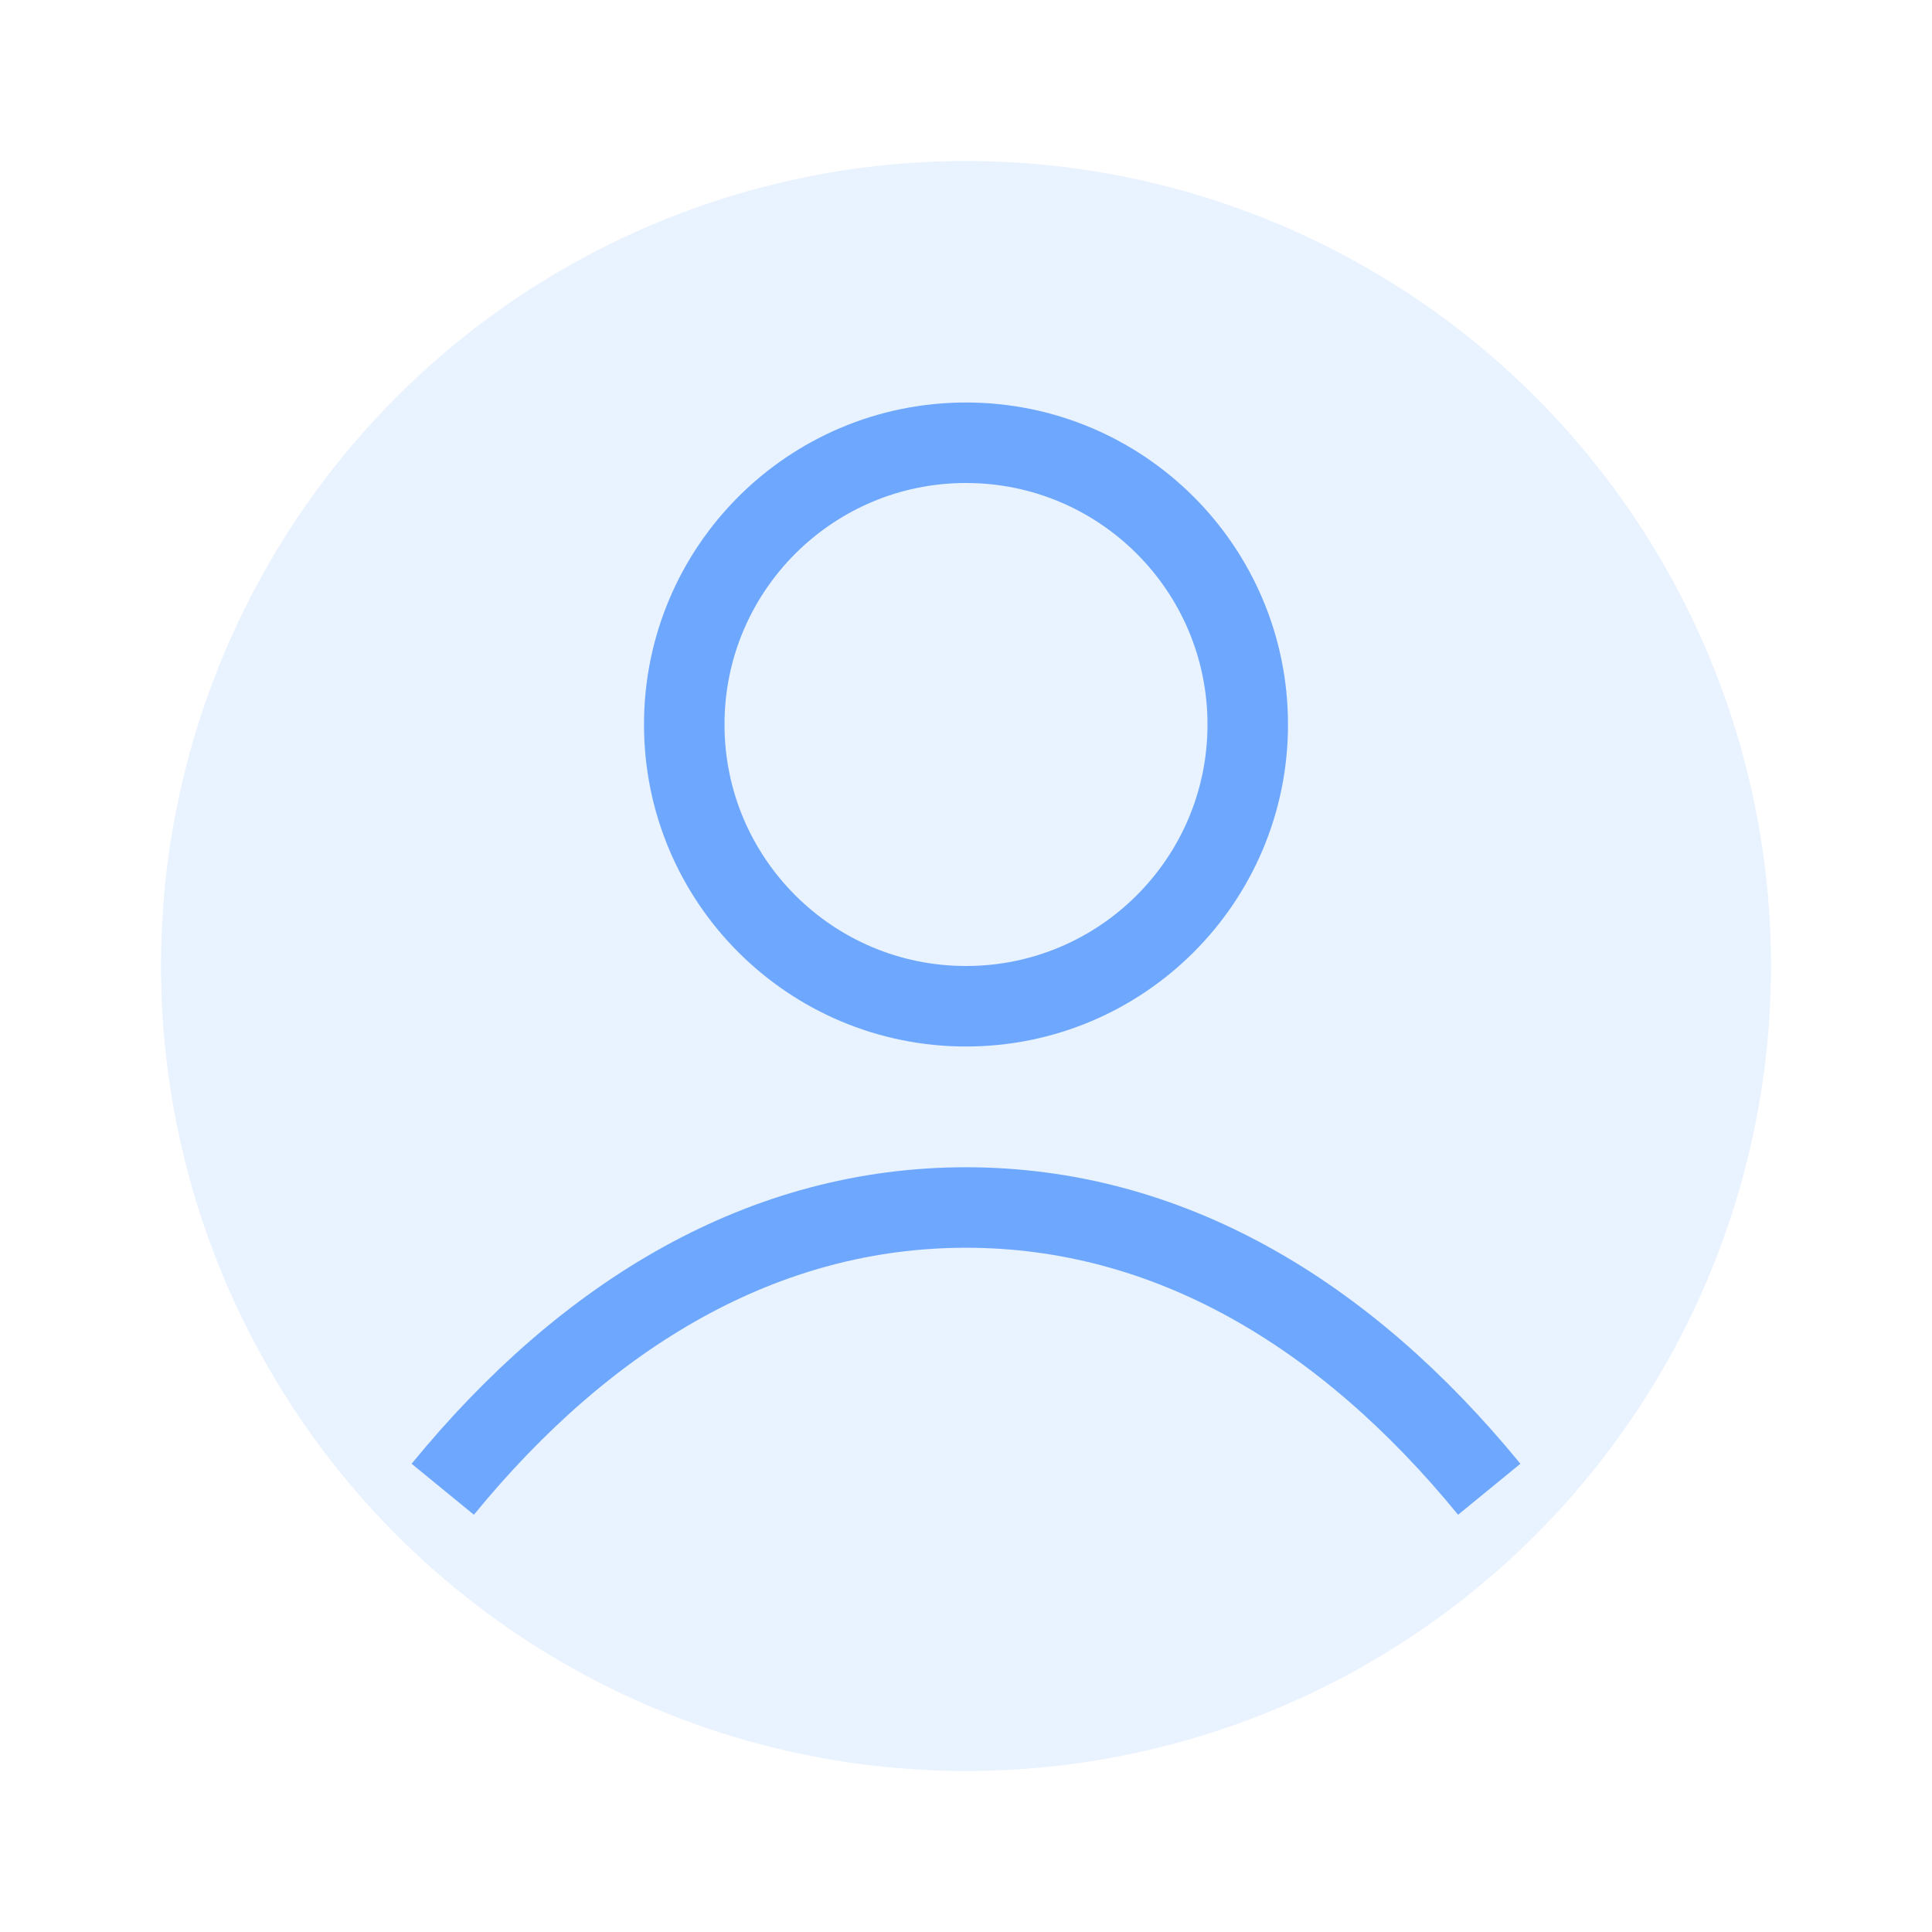 <svg xmlns="http://www.w3.org/2000/svg" width="64" height="64" viewBox="0 0 24 24" fill="none">
  <circle cx="12" cy="12" r="10" fill="#6ea8fe" opacity=".15"/>
  <circle cx="12" cy="9" r="3.5" stroke="#6ea8fe"/>
  <path d="M5.5 18.5c1.8-2.2 4-3.5 6.5-3.5s4.7 1.3 6.5 3.5" stroke="#6ea8fe"/>
</svg>
